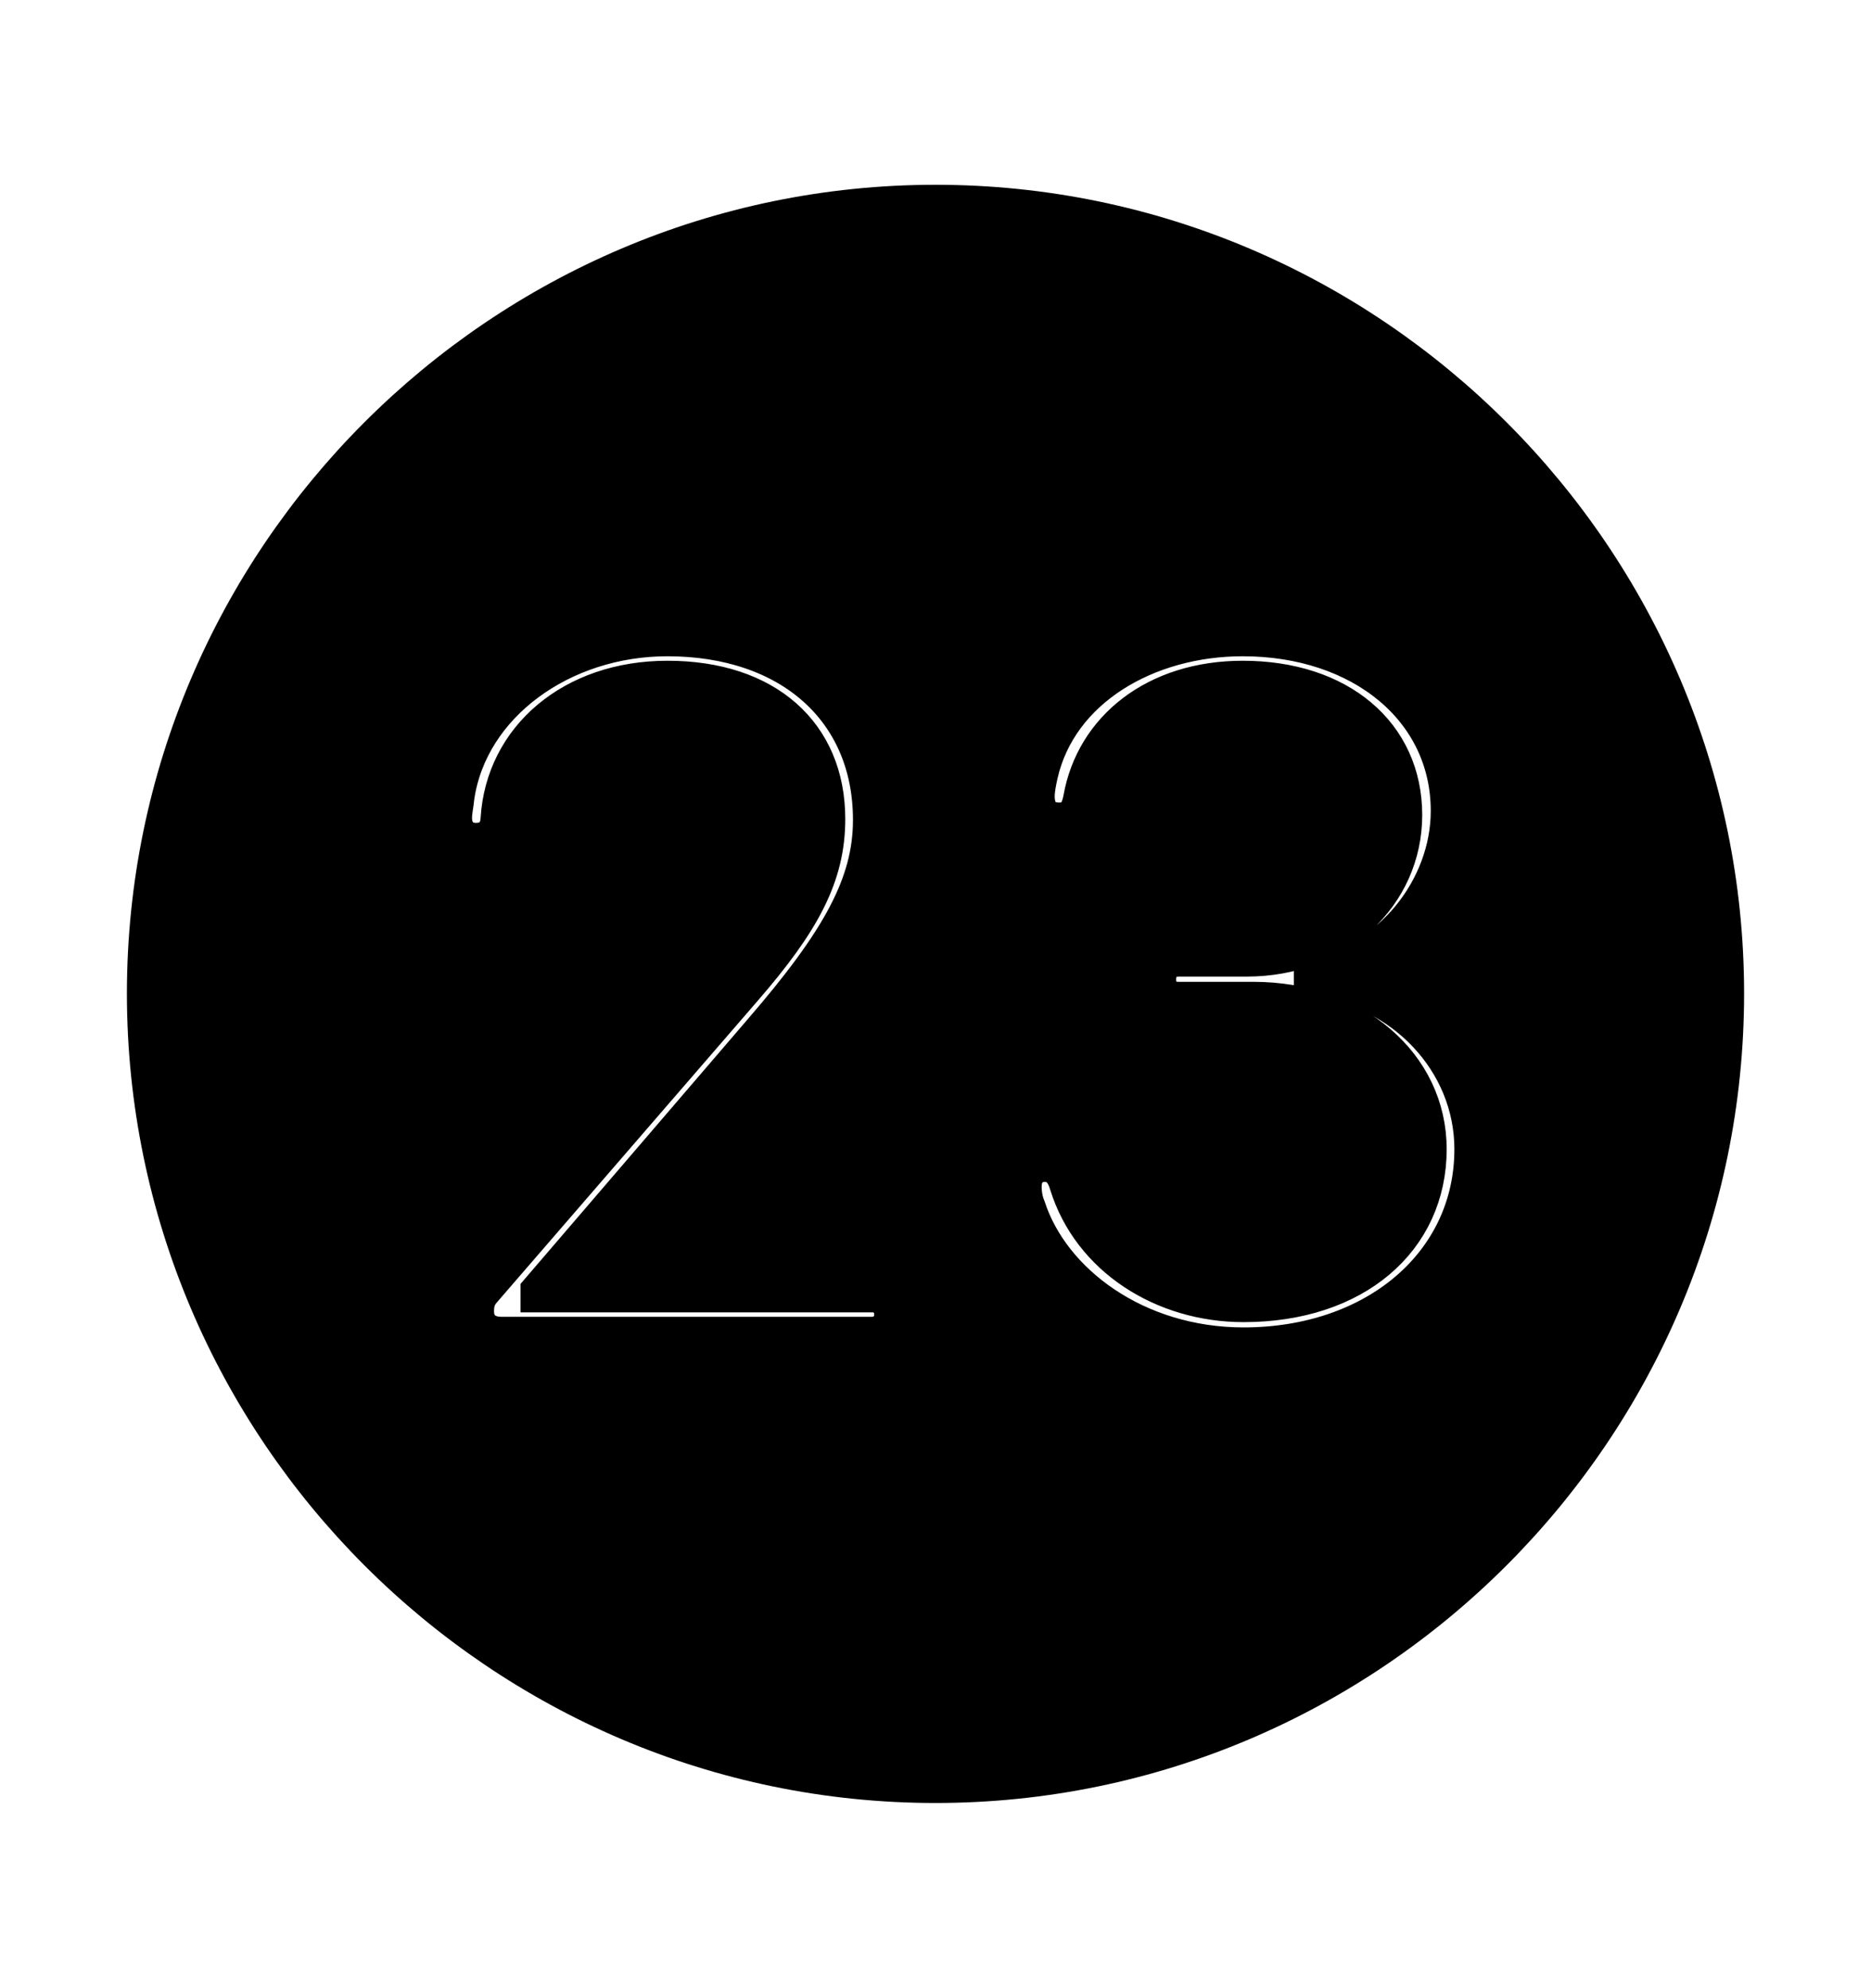 <svg width='49.328px' height='52.4px' direction='ltr' xmlns='http://www.w3.org/2000/svg' version='1.1'>
<g fill-rule='nonzero' transform='scale(1,-1) translate(0,-52.4)'>
<path fill='black' stroke='black' fill-opacity='1.0' stroke-width='1.0' d='
    M 24.664,5.371
    C 36.115,5.371 45.482,14.738 45.482,26.211
    C 45.482,37.662 36.115,47.029 24.664,47.029
    C 13.213,47.029 3.846,37.662 3.846,26.211
    C 3.846,14.738 13.213,5.371 24.664,5.371
    Z
    M 13.213,17.188
    C 12.805,17.188 12.525,17.424 12.525,17.832
    C 12.525,18.09 12.59,18.24 12.719,18.391
    L 19.594,26.34
    C 21.141,28.123 21.785,29.326 21.785,30.809
    C 21.785,33.043 20.195,34.482 17.596,34.482
    C 15.104,34.482 13.299,32.936 13.17,30.809
    C 13.148,30.422 12.912,30.207 12.547,30.207
    C 12.16,30.207 11.945,30.486 11.945,30.83
    C 11.945,31.023 11.988,31.174 12.01,31.41
    C 12.375,33.838 14.803,35.6 17.596,35.6
    C 20.818,35.6 22.988,33.709 22.988,30.787
    C 22.988,29.09 22.15,27.586 20.088,25.201
    L 14.223,18.369
    L 14.223,18.305
    L 22.988,18.305
    C 23.332,18.305 23.547,18.068 23.547,17.746
    C 23.547,17.445 23.332,17.188 22.988,17.188
    Z
    M 32.785,16.908
    C 29.949,16.908 27.715,18.584 27.07,20.561
    C 27.006,20.711 26.963,20.904 26.963,21.119
    C 26.963,21.484 27.178,21.742 27.543,21.742
    C 27.865,21.742 28.059,21.549 28.166,21.184
    C 28.768,19.25 30.68,18.047 32.785,18.047
    C 35.707,18.047 37.641,19.723 37.641,22.107
    C 37.641,24.32 35.686,26.018 33.043,26.018
    L 31.088,26.018
    C 30.701,26.018 30.508,26.232 30.508,26.576
    C 30.508,26.941 30.723,27.156 31.088,27.156
    L 32.871,27.156
    C 35.234,27.156 36.996,28.811 36.996,30.916
    C 36.996,33.043 35.299,34.482 32.764,34.482
    C 30.465,34.482 28.854,33.172 28.531,31.346
    C 28.445,30.895 28.252,30.744 27.93,30.744
    C 27.5,30.744 27.307,31.002 27.307,31.41
    C 27.307,31.582 27.35,31.797 27.393,31.99
    C 27.908,34.246 30.229,35.6 32.764,35.6
    C 35.9,35.6 38.221,33.709 38.221,31.023
    C 38.221,28.982 36.674,27.027 34.611,26.662
    L 34.611,26.641
    C 36.996,26.361 38.844,24.428 38.844,22.107
    C 38.844,19.1 36.287,16.908 32.785,16.908
    Z
' />
</g>
</svg>